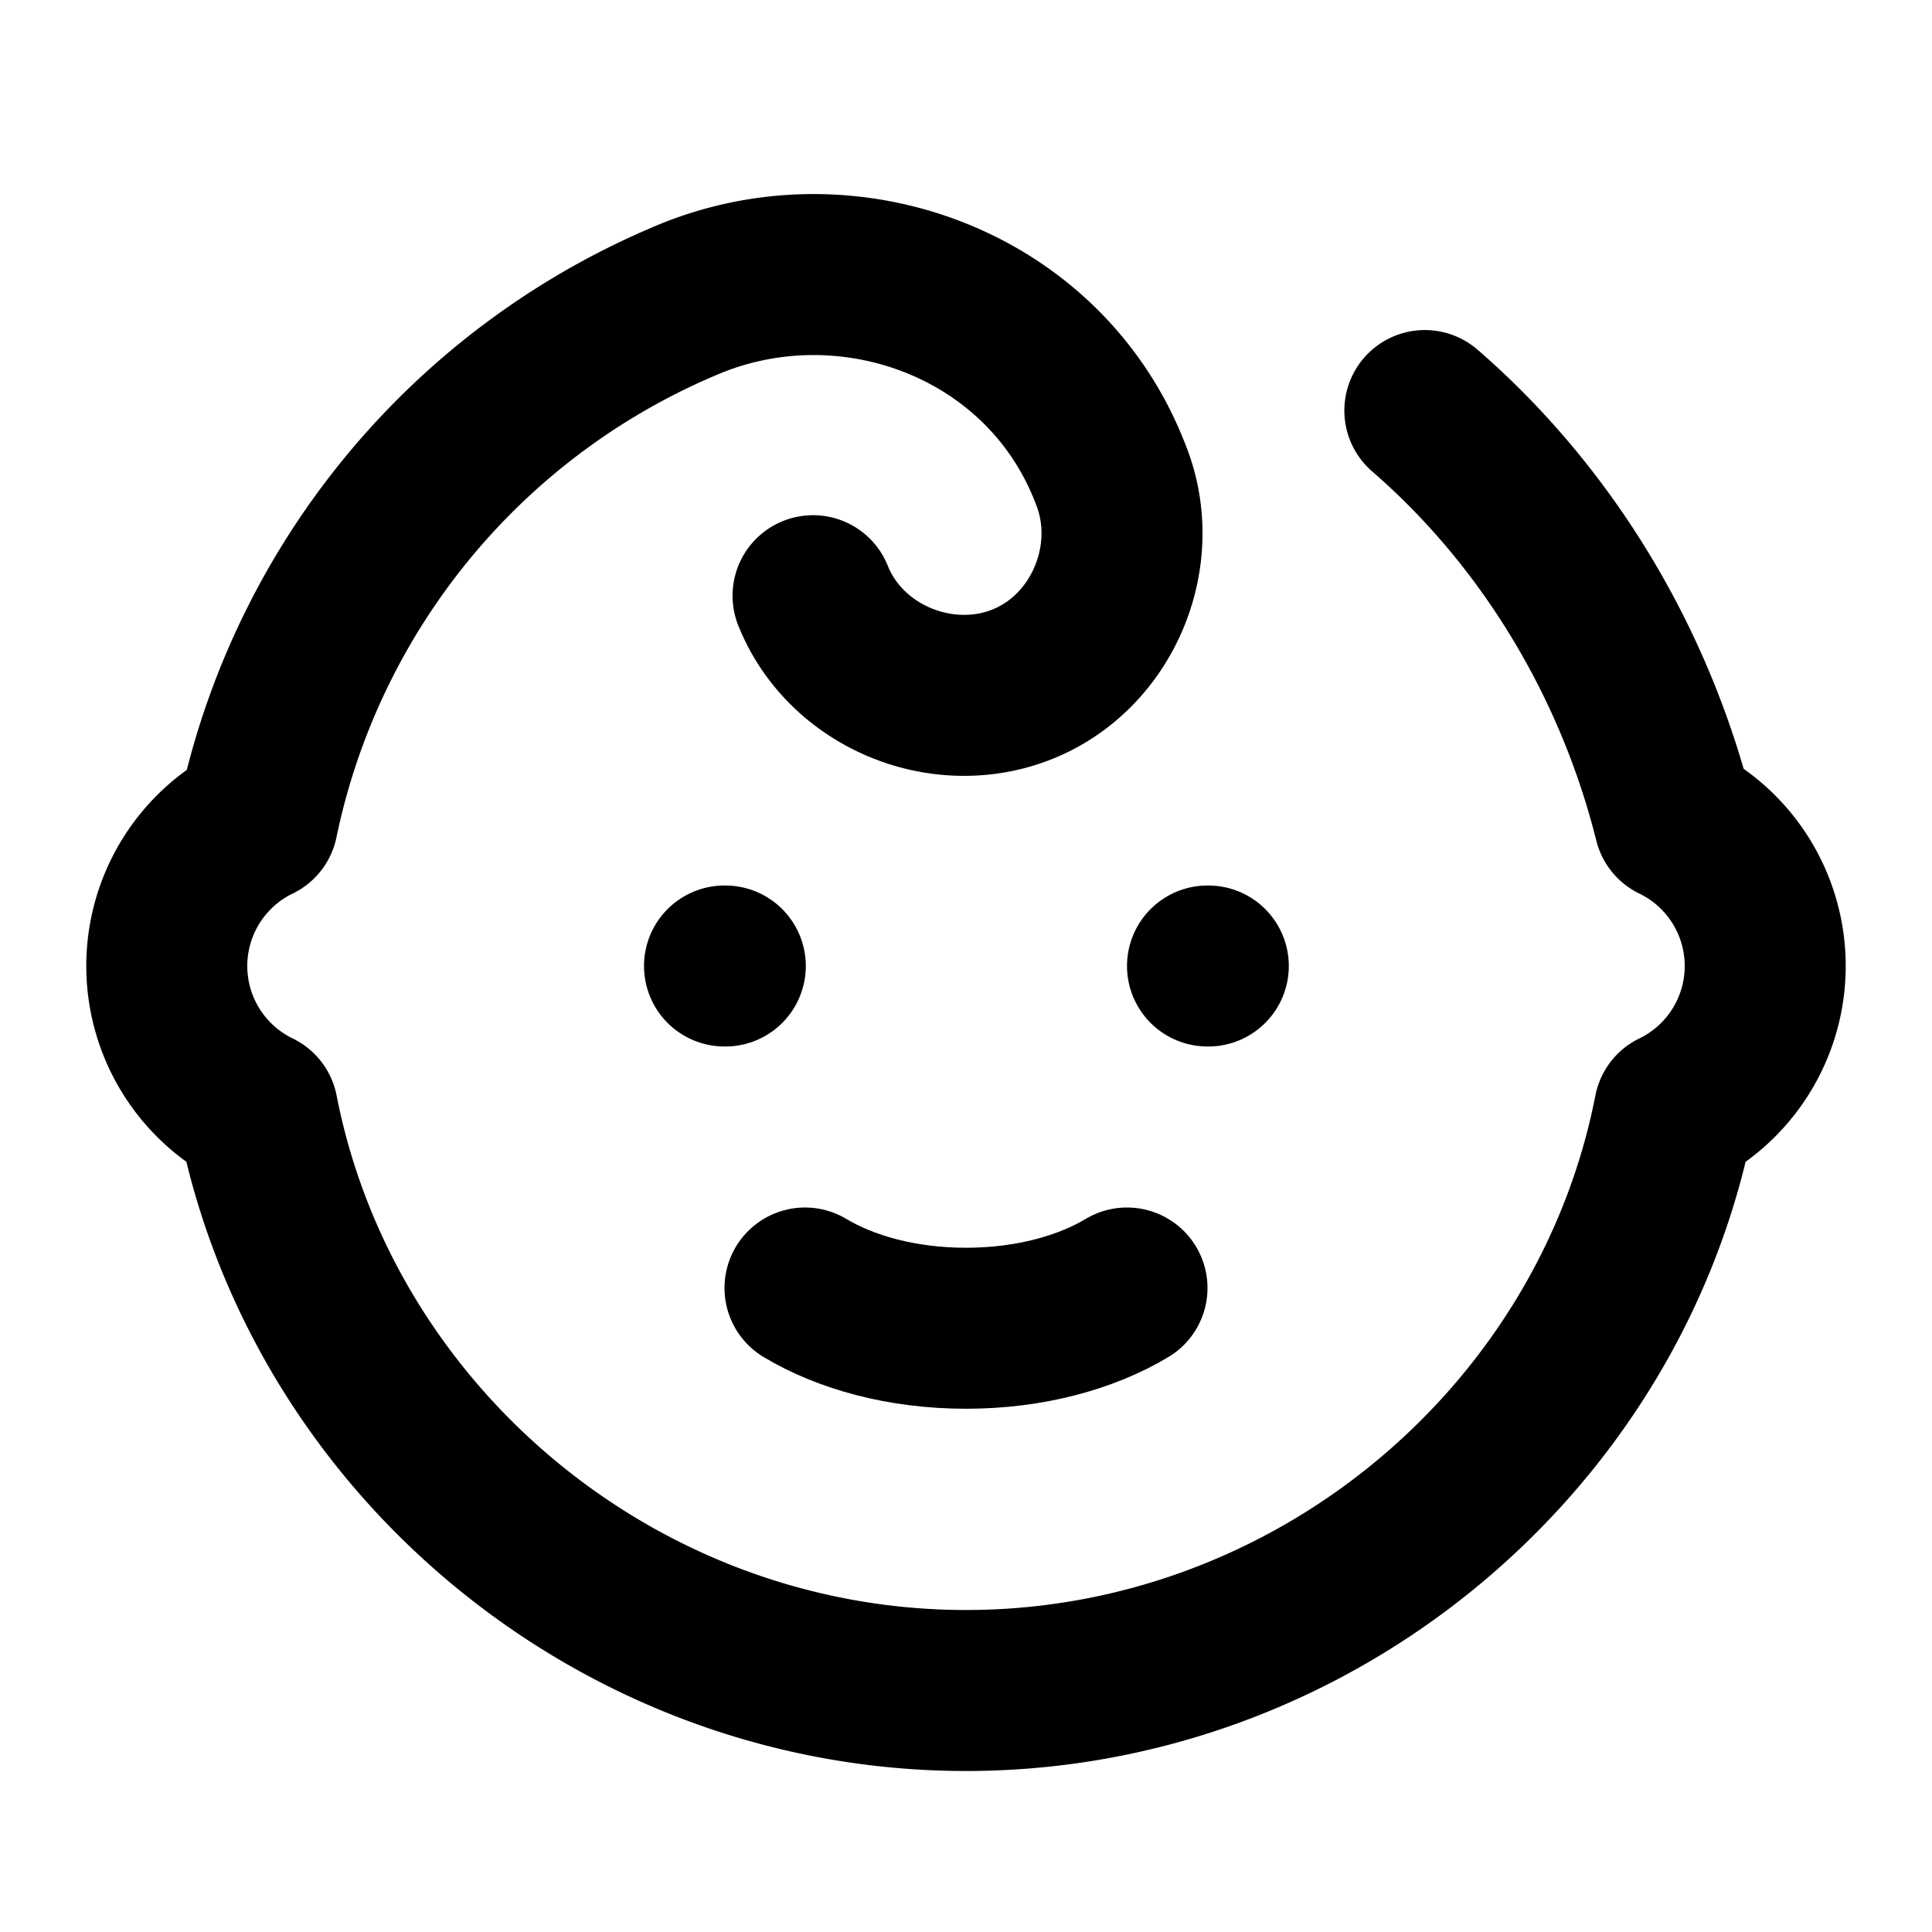 <svg
  xmlns="http://www.w3.org/2000/svg"
  width="24"
  height="24"
  viewBox="0 0 24 24"
  fill="none"
  stroke="currentColor"
  stroke-width="2"
  stroke-linecap="round"
  stroke-linejoin="round"
>
  <path d="M10 16c.5.3 1.2.5 2 .5s1.5-.2 2-.5" />
  <path d="M15 12h.01" />
  <path d="M17.7 5.1c1.5 1.3 2.6 3.1 3.1 5.1a2 2 0 0 1 0 3.6C20 17.9 16.3 21 12 21s-8-3.1-8.8-7.2a2 2 0 0 1 0-3.6 9 9 0 0 1 5.4-6.5c2-.8 4.4.1 5.2 2.2.4 1-.1 2.2-1.1 2.6s-2.2-.1-2.6-1.1" />
  <path d="M9 12h.01" />
</svg>
